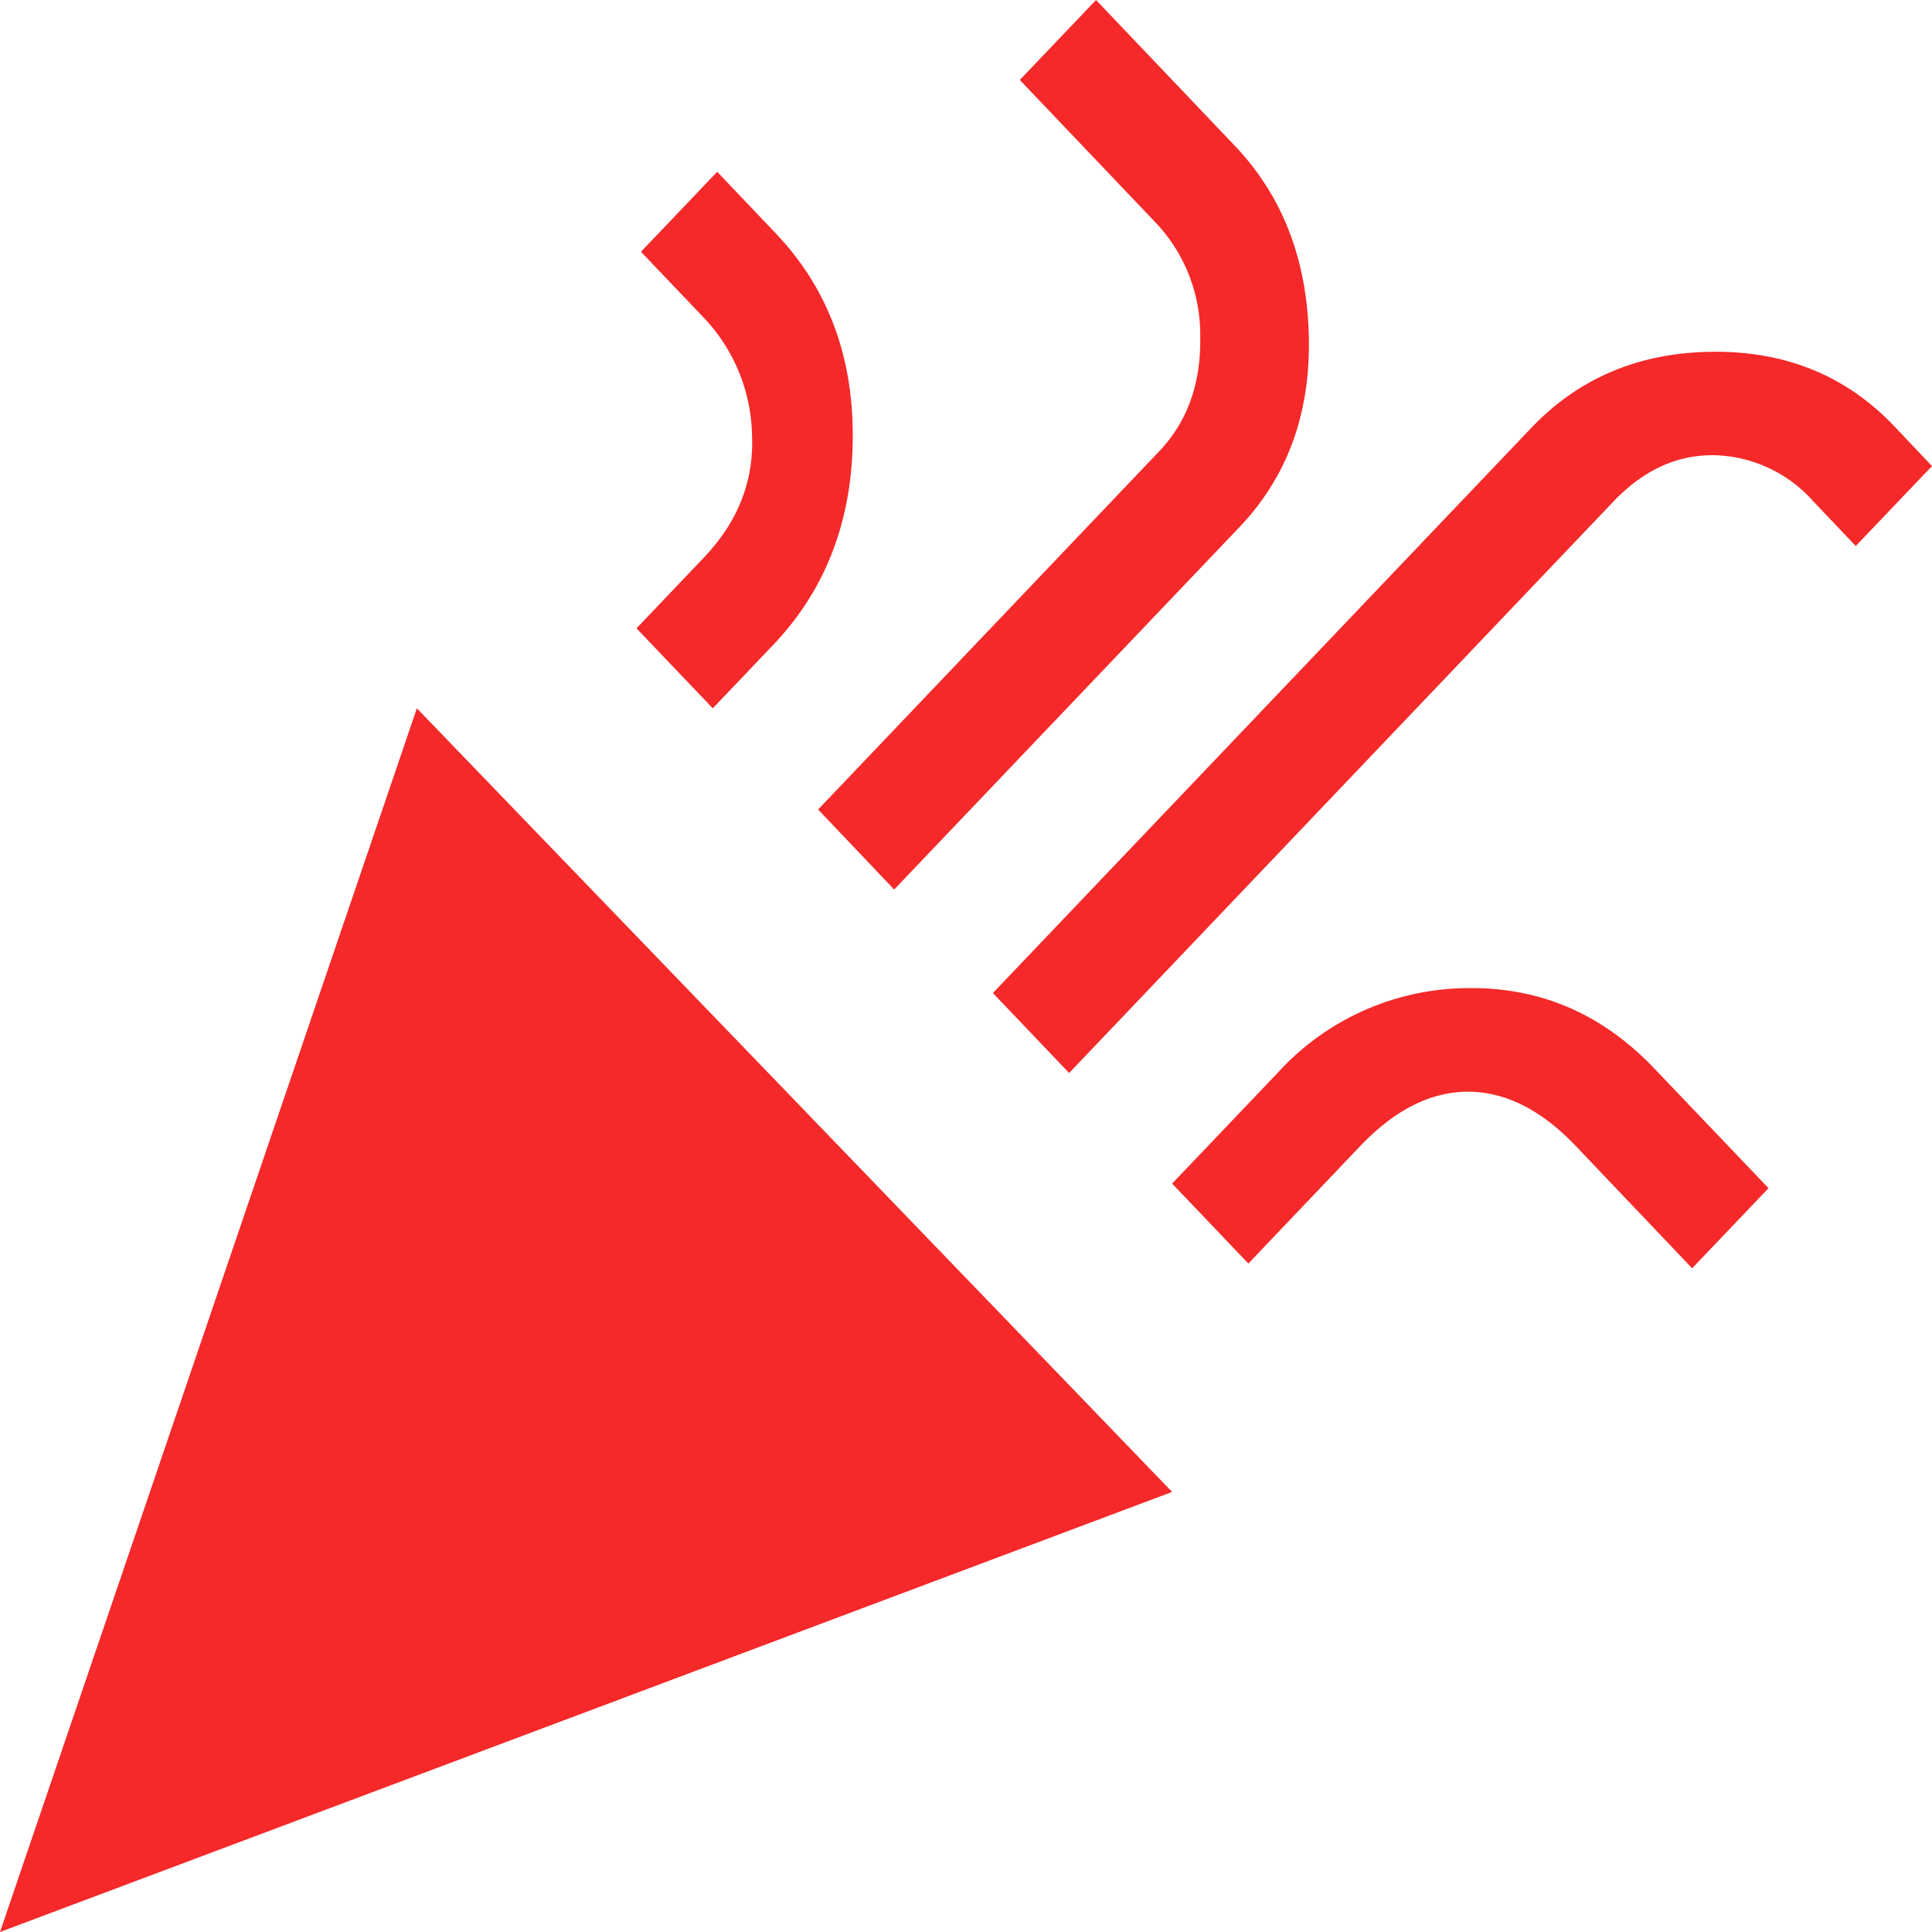 <svg xmlns="http://www.w3.org/2000/svg" width="13" height="13" fill="none" viewBox="0 0 13 13">
  <path fill="#F52929" d="m0 13 2.805-8.234 5.082 5.273L0 13Zm7.194-5.78-.513-.538 3.62-3.8c.321-.338.728-.51 1.221-.515.493-.005.9.161 1.222.499l.256.27-.513.538-.286-.301a.919.919 0 0 0-.664-.31c-.251-.004-.477.099-.679.31L7.194 7.22ZM4.796 4.766l-.513-.538.452-.475c.232-.243.34-.52.325-.832a1.18 1.18 0 0 0-.324-.783l-.423-.444.513-.538.392.412c.352.37.525.83.52 1.385-.005.554-.183 1.016-.535 1.386l-.407.427Zm1.221 1.22-.512-.539L7.797 3.04c.191-.2.284-.456.279-.768a1.097 1.097 0 0 0-.294-.768l-.92-.966L7.375 0l.95.998c.312.337.472.762.482 1.274.01.512-.145.937-.467 1.275L6.017 5.985ZM8.4 8.502l-.513-.538.71-.745a1.742 1.742 0 0 1 1.266-.57c.493-.01.915.17 1.267.539l.77.807-.514.539-.784-.824c-.231-.242-.473-.364-.724-.364s-.492.122-.724.364l-.754.792Z"/>
</svg>
